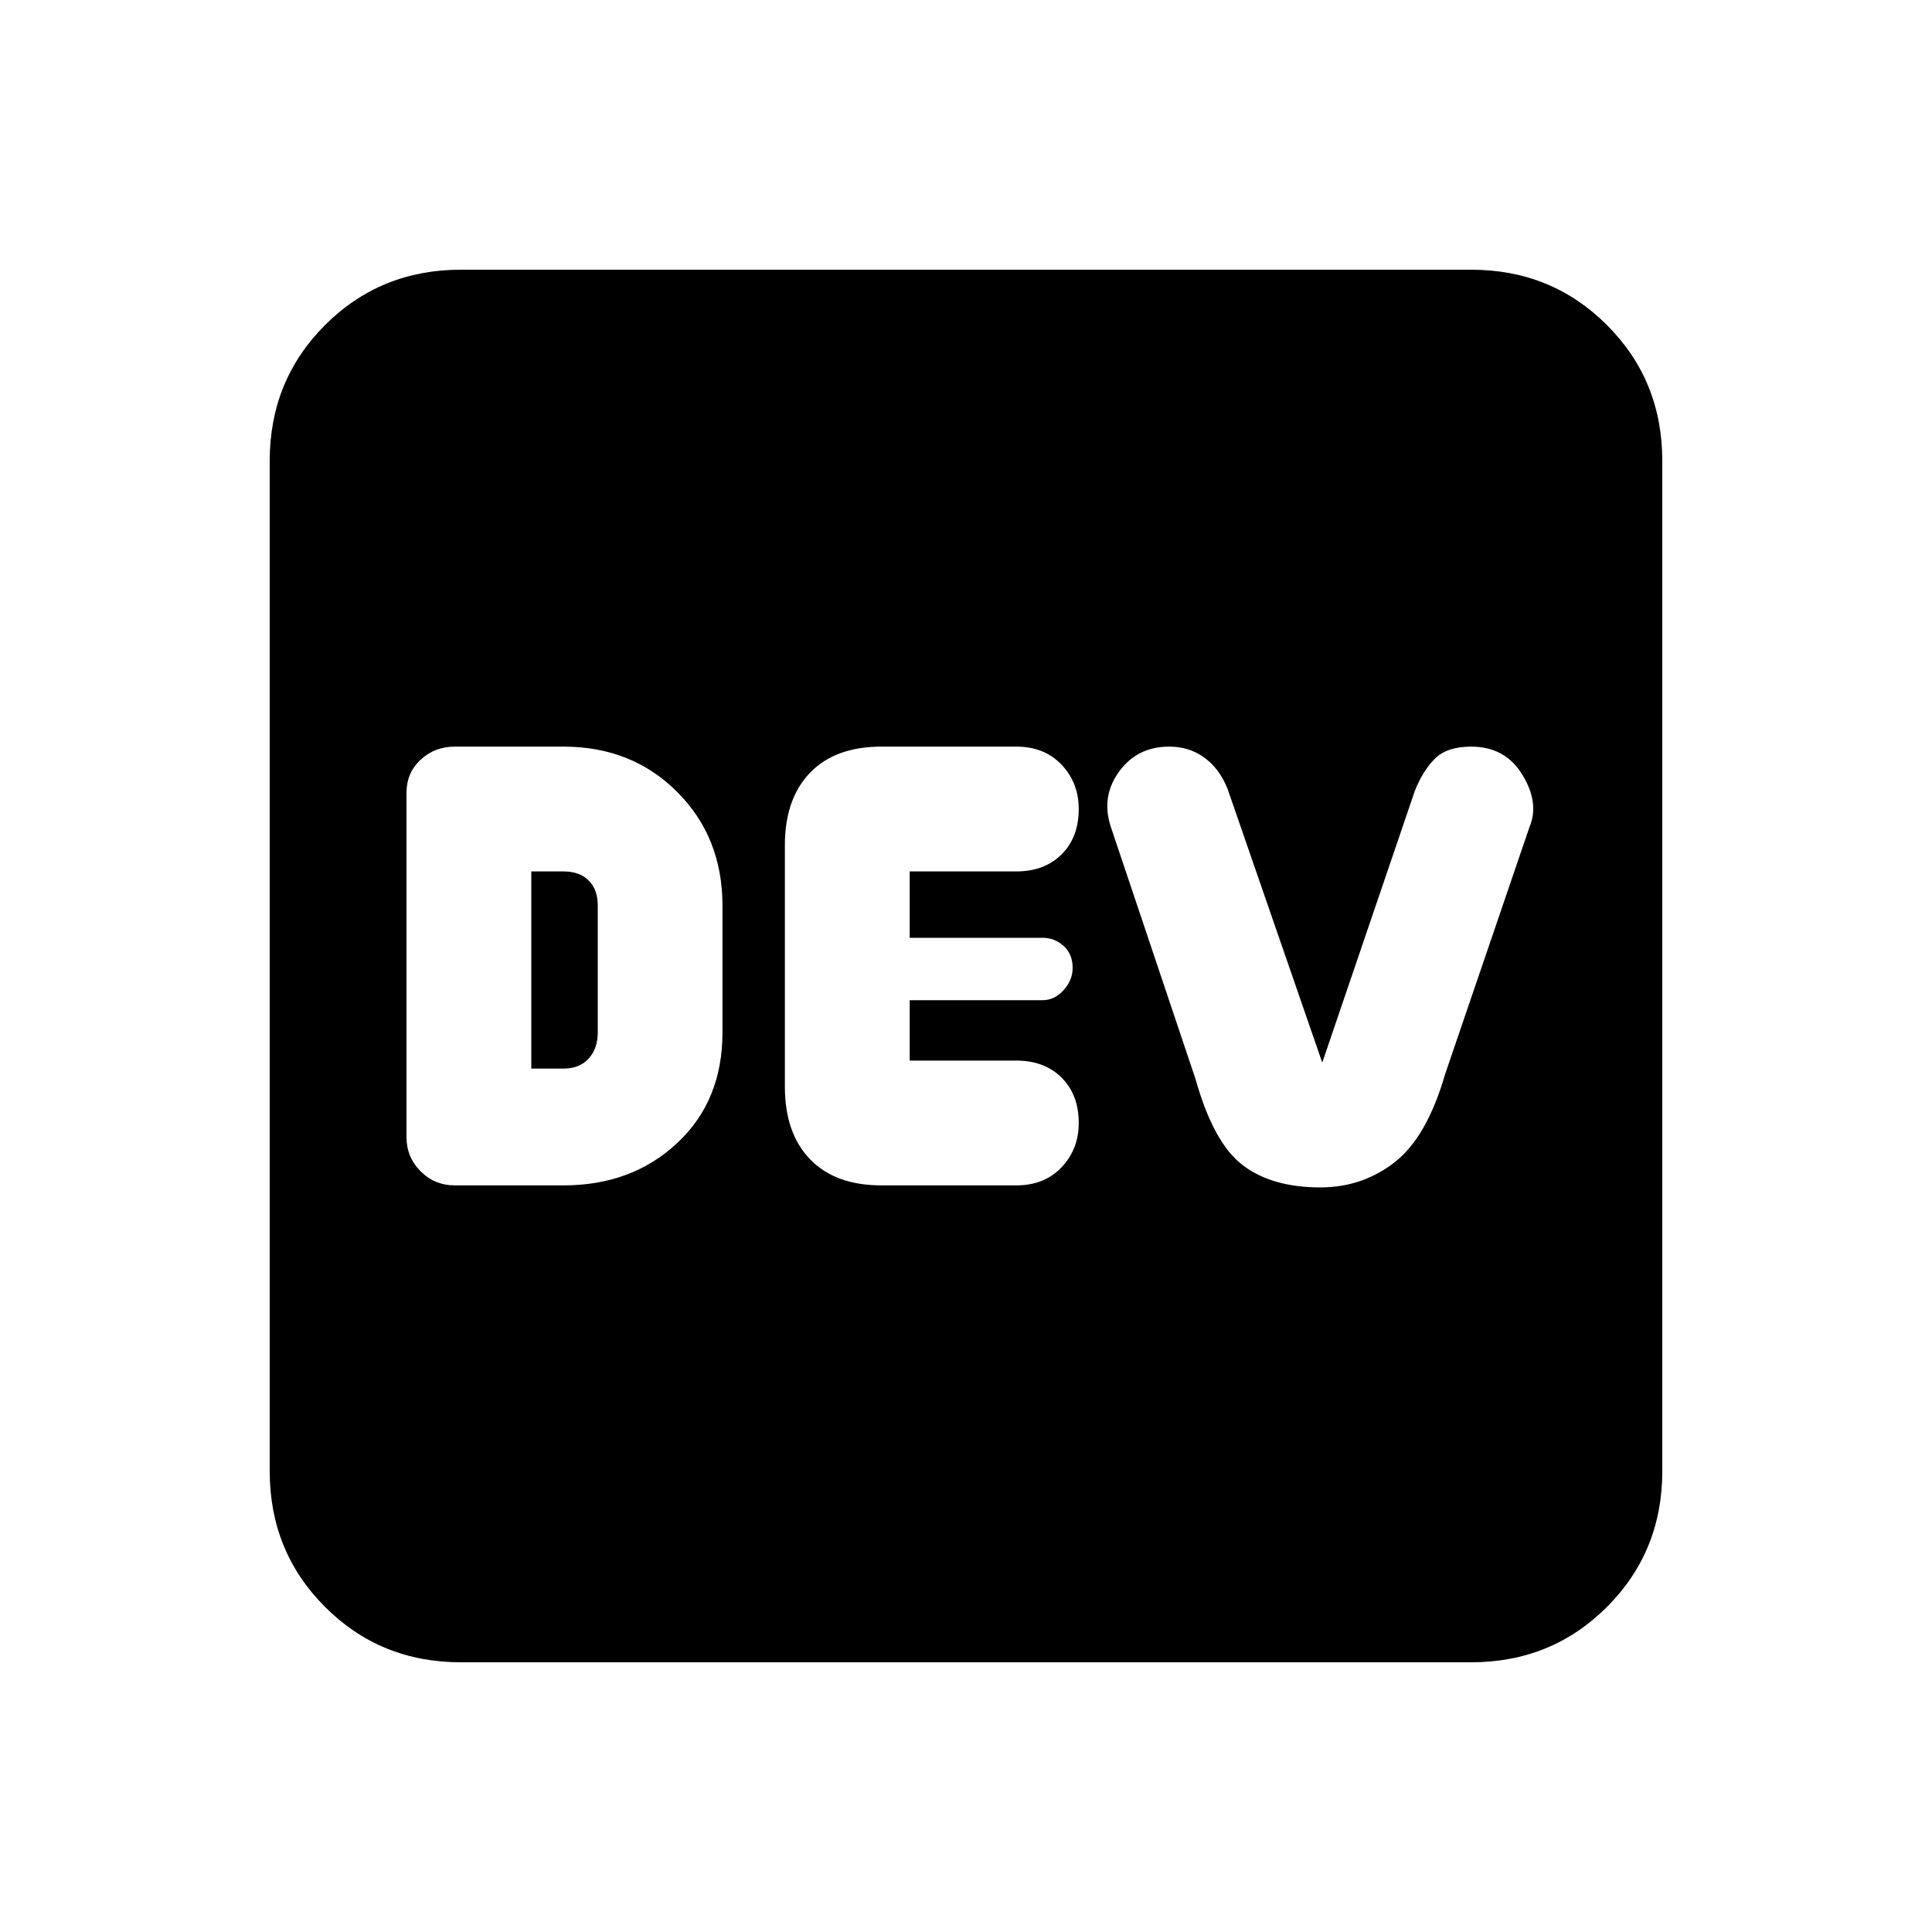 <svg xmlns="http://www.w3.org/2000/svg" height="20" width="20"><path d="M4.708 12.271h1.125q.709 0 1.177-.438.469-.437.469-1.145V9.375q0-.708-.469-1.177-.468-.469-1.177-.469H4.708q-.208 0-.354.136-.146.135-.146.343v3.563q0 .208.146.354t.354.146Zm4.417 0h1.396q.291 0 .469-.188.177-.187.177-.458 0-.292-.177-.469-.178-.177-.469-.177H9.417v-.625h1.375q.125 0 .218-.104.094-.104.094-.229 0-.146-.094-.229-.093-.084-.218-.084H9.417v-.687h1.104q.291 0 .469-.177.177-.177.177-.469 0-.271-.177-.458-.178-.188-.469-.188H9.125q-.479 0-.74.271-.26.271-.26.75v2.5q0 .479.26.75.261.271.74.271Zm4.542.021q.437 0 .771-.261.333-.26.52-.906l.875-2.563q.105-.25-.073-.541-.177-.292-.531-.292-.25 0-.375.125t-.208.334L13.688 11l-.98-2.833q-.083-.209-.239-.323-.157-.115-.365-.115-.333 0-.521.261-.187.26-.083.572l.875 2.605q.187.666.49.895.302.23.802.23ZM5.5 11.062V9.021h.333q.167 0 .261.094.094.093.094.26v1.313q0 .166-.094.27-.094.104-.261.104Zm-.729 6.146q-.833 0-1.406-.573t-.573-1.406V4.771q0-.833.573-1.406t1.406-.573h10.458q.833 0 1.406.573t.573 1.406v10.458q0 .833-.573 1.406t-1.406.573Z"/></svg>